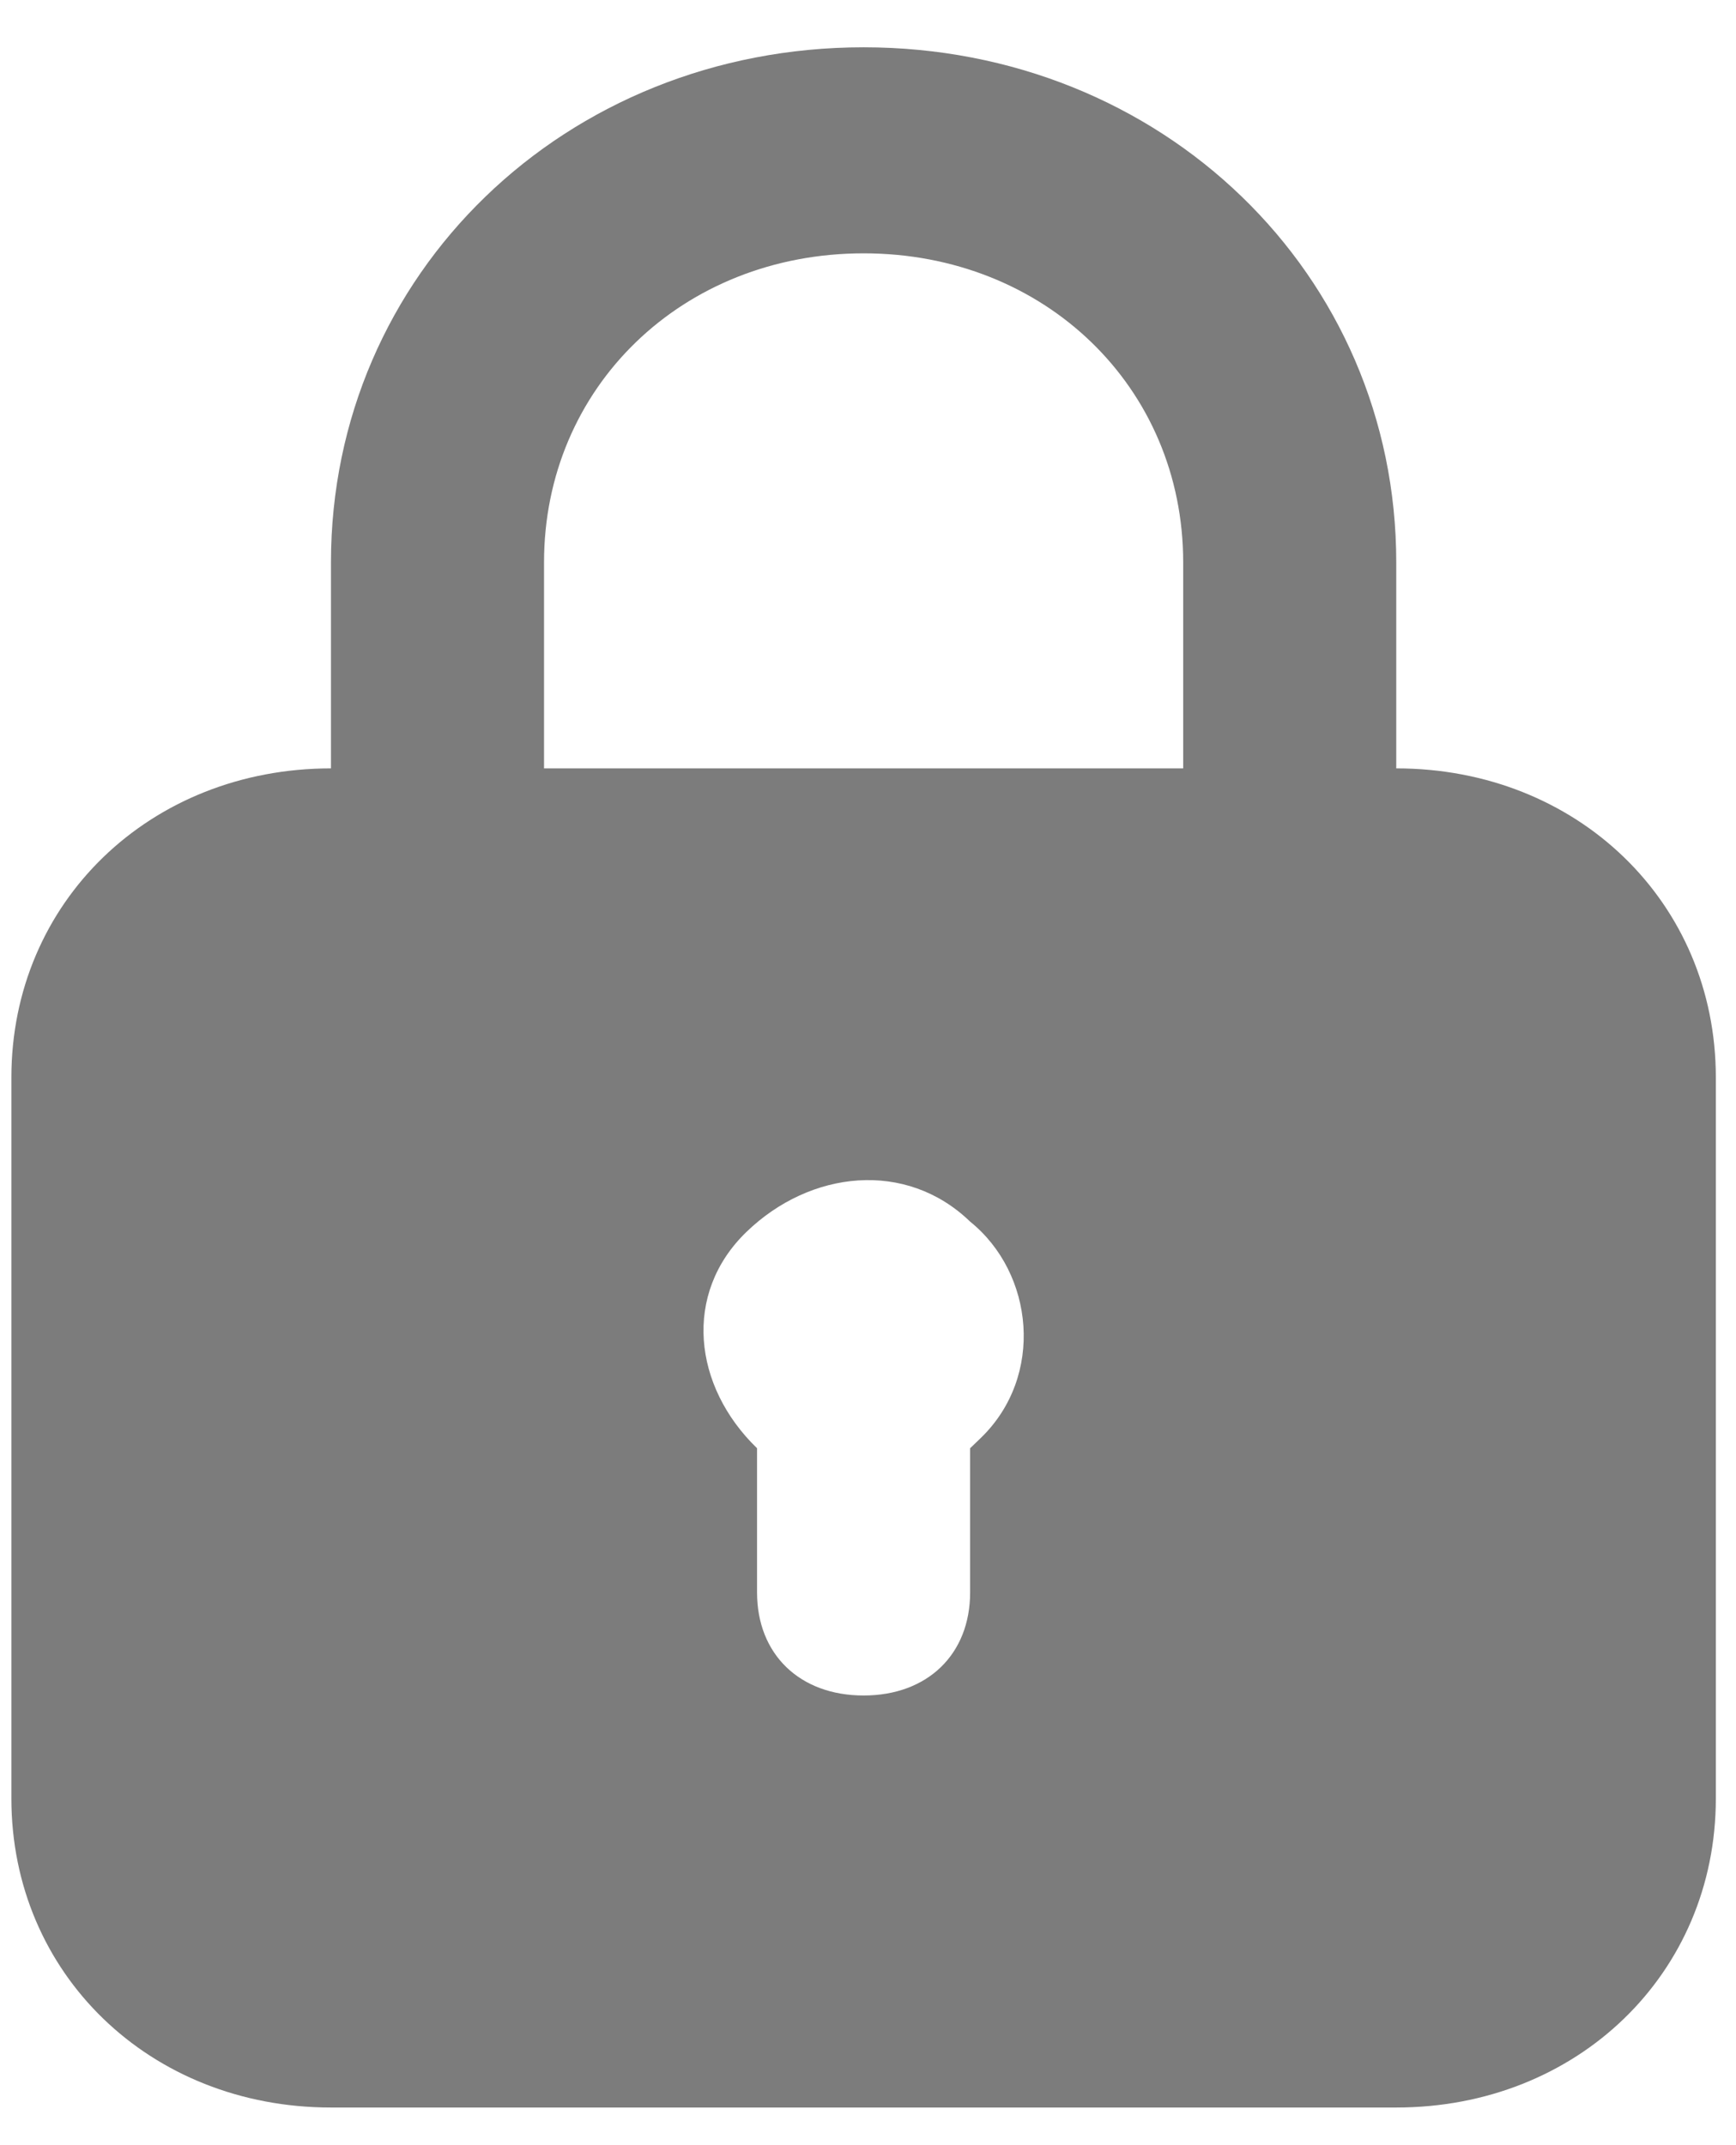 <?xml version="1.0" encoding="UTF-8" standalone="no"?><svg width='34' height='42' viewBox='0 0 34 42' fill='none' xmlns='http://www.w3.org/2000/svg'>
<path d='M27.346 15.044V11.011C27.346 5.363 22.756 0.926 16.914 0.926C11.072 0.926 6.482 5.363 6.482 11.011V15.044C2.935 15.044 0.223 17.666 0.223 21.095V35.213C0.223 38.641 2.935 41.263 6.482 41.263H27.346C30.893 41.263 33.605 38.641 33.605 35.213V21.095C33.605 17.666 30.893 15.044 27.346 15.044ZM10.655 11.011C10.655 7.582 13.367 4.96 16.914 4.96C20.461 4.96 23.173 7.582 23.173 11.011V15.044H10.655V11.011ZM19.209 28.154L19 28.355V31.179C19 32.389 18.166 33.196 16.914 33.196C15.662 33.196 14.827 32.389 14.827 31.179V28.355C13.576 27.145 13.367 25.33 14.619 24.12C15.871 22.91 17.748 22.708 19 23.918C20.252 24.927 20.461 26.944 19.209 28.154Z' fill='#7C7C7C'/>
</svg>
